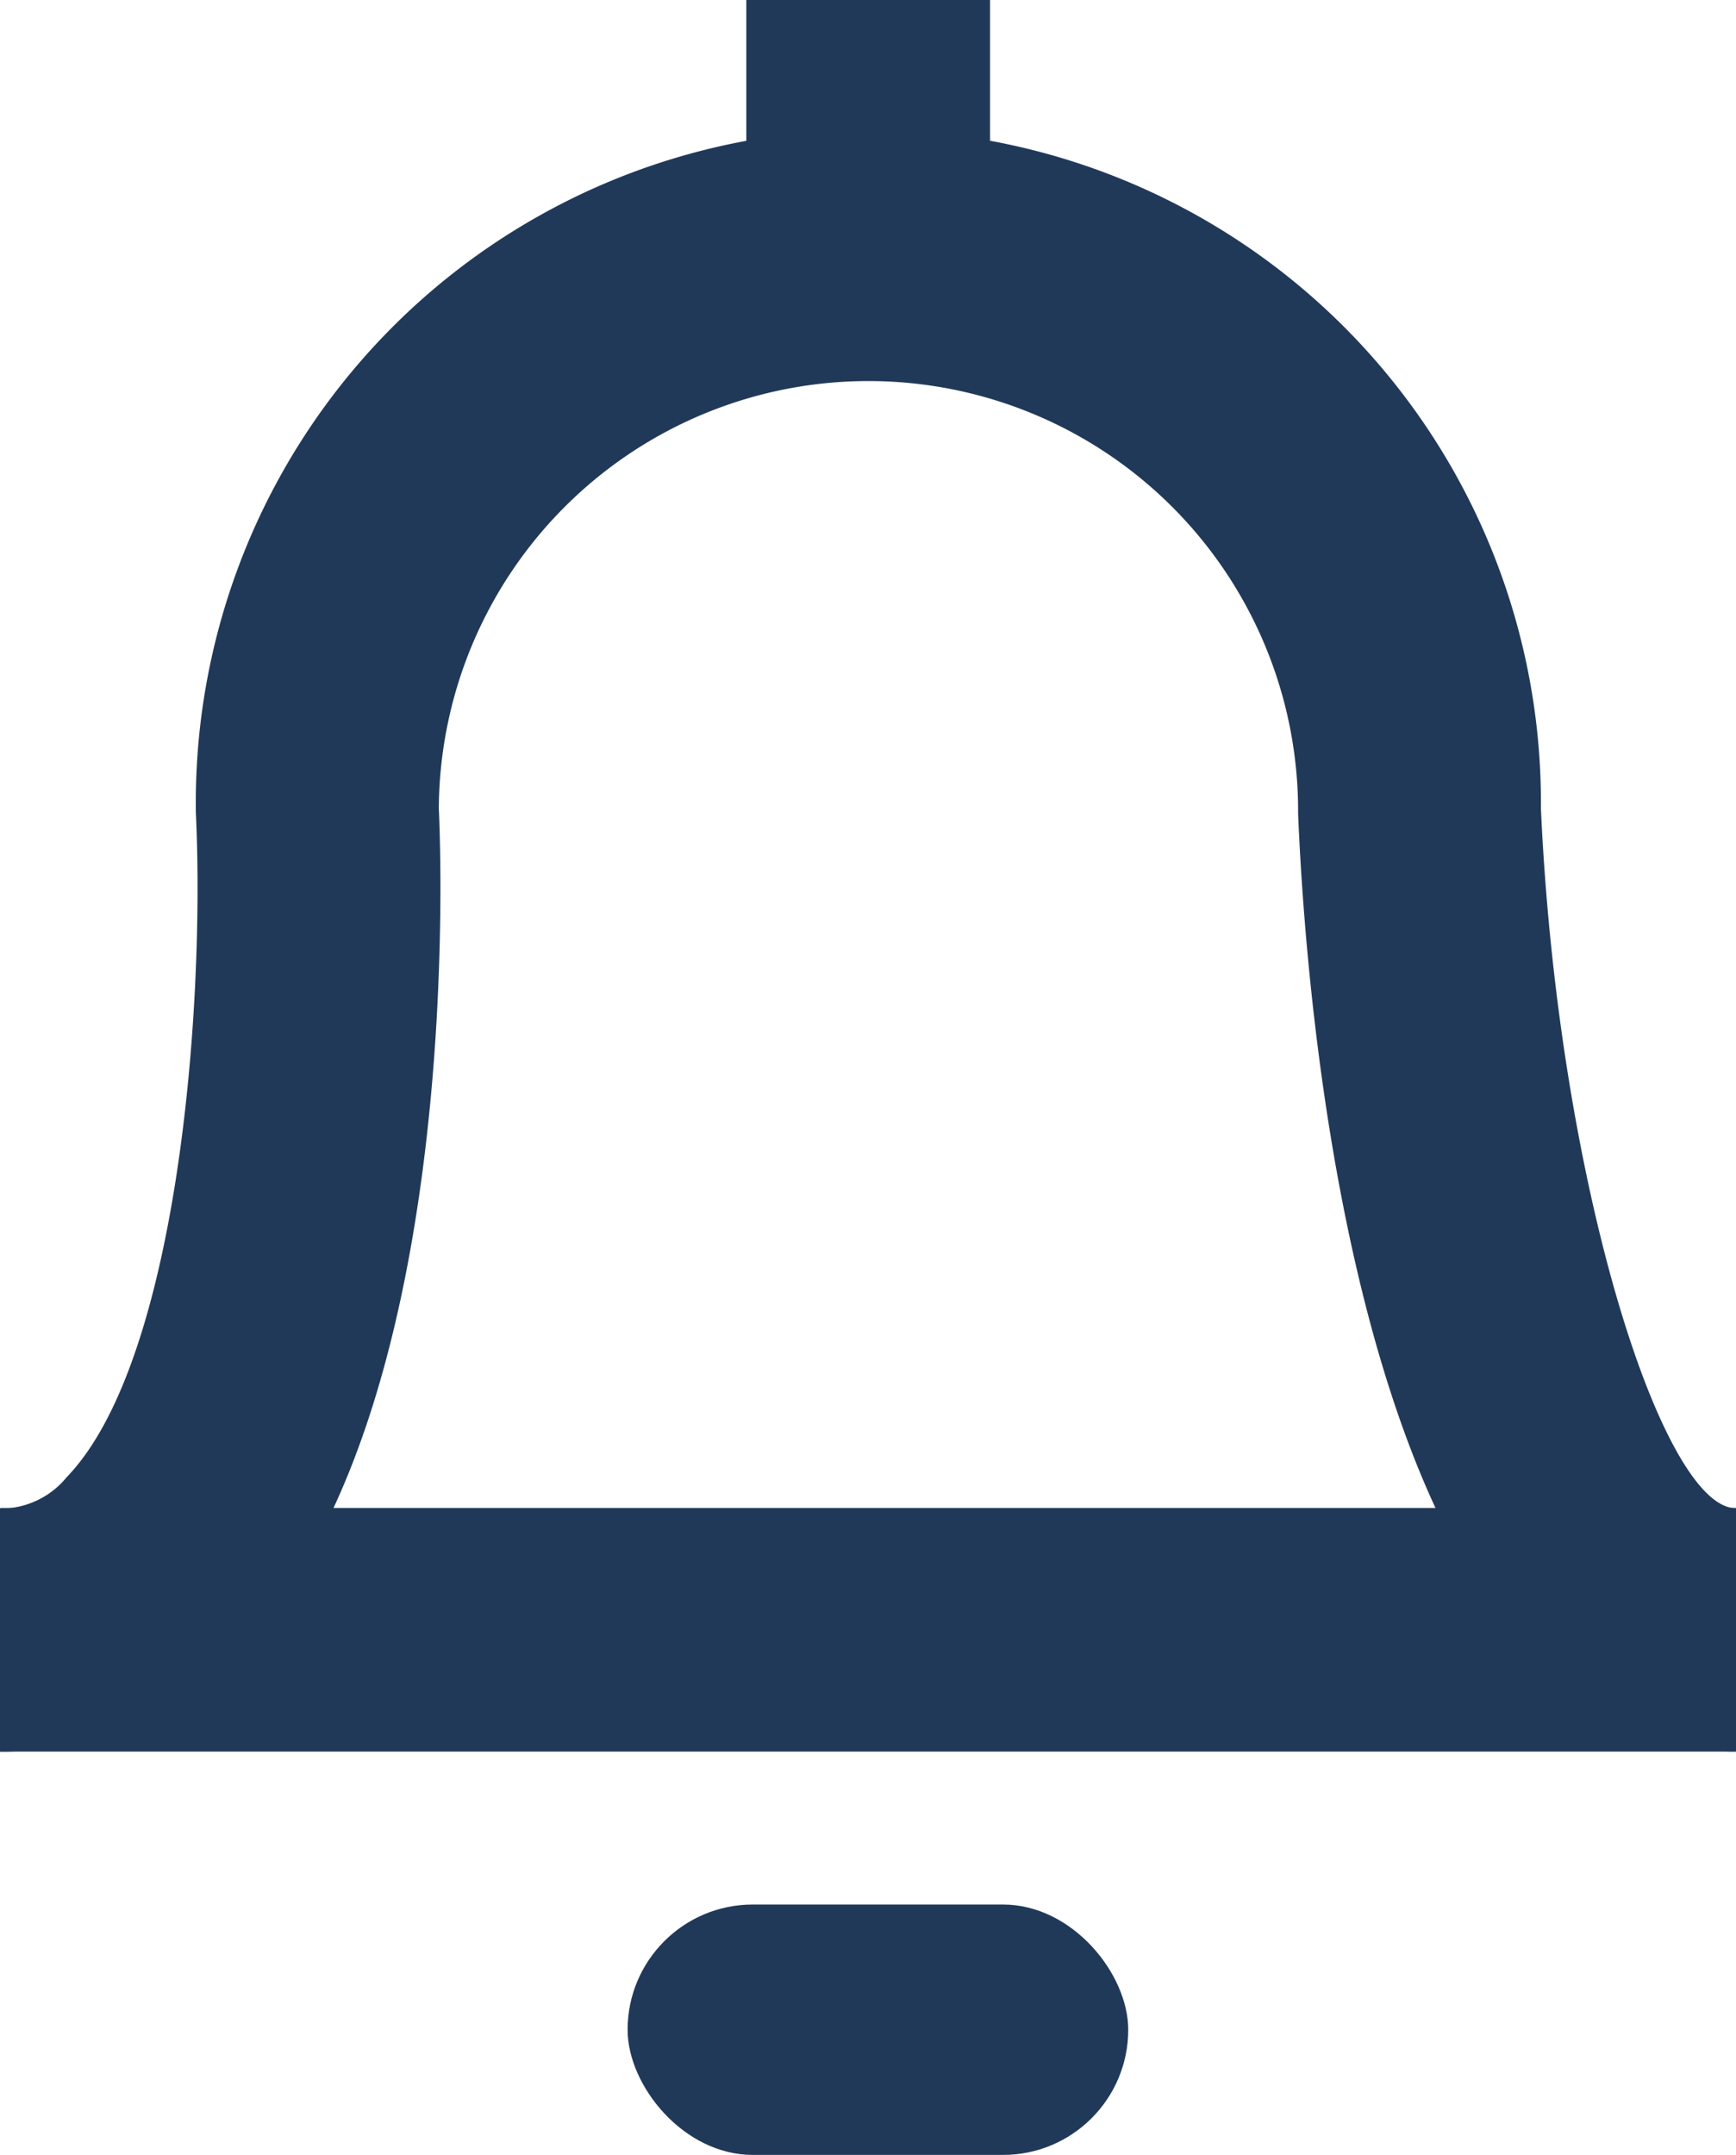<svg id="Group_9302" data-name="Group 9302" xmlns="http://www.w3.org/2000/svg" width="15.136" height="18.78" viewBox="0 0 15.136 18.78">
  <g id="Group_1500" data-name="Group 1500">
    <g id="Group_1497" data-name="Group 1497" transform="translate(0 1.169)">
      <g id="Group_1495" data-name="Group 1495" transform="translate(0.002 11.973)">
        <rect id="Rectangle_356" data-name="Rectangle 356" width="15.134" height="2.123" fill="#213959"/>
      </g>
      <g id="Group_1496" data-name="Group 1496">
        <path id="Path_4179" data-name="Path 4179" d="M155.586,80.565c-3.211,0-3.735-6.262-3.814-8.175a3.746,3.746,0,1,0-7.492-.046c.023.49.194,5.306-1.708,7.3a2.881,2.881,0,0,1-2.118.922V78.447a.741.741,0,0,0,.581-.273c.968-1,1.207-4.076,1.127-5.784a5.864,5.864,0,1,1,11.727-.046c.148,3.268,1.059,6.1,1.7,6.1Z" transform="translate(-140.454 -66.469)" fill="#213959"/>
      </g>
    </g>
    <g id="Group_1499" data-name="Group 1499" transform="translate(6.507)">
      <rect id="Rectangle_358" data-name="Rectangle 358" width="2.125" height="2.235" fill="#213959"/>
    </g>
  </g>
  <rect id="Rectangle_17411" data-name="Rectangle 17411" width="4.365" height="2.182" rx="1.091" transform="translate(5.472 16.598)" fill="#213959"/>
</svg>
